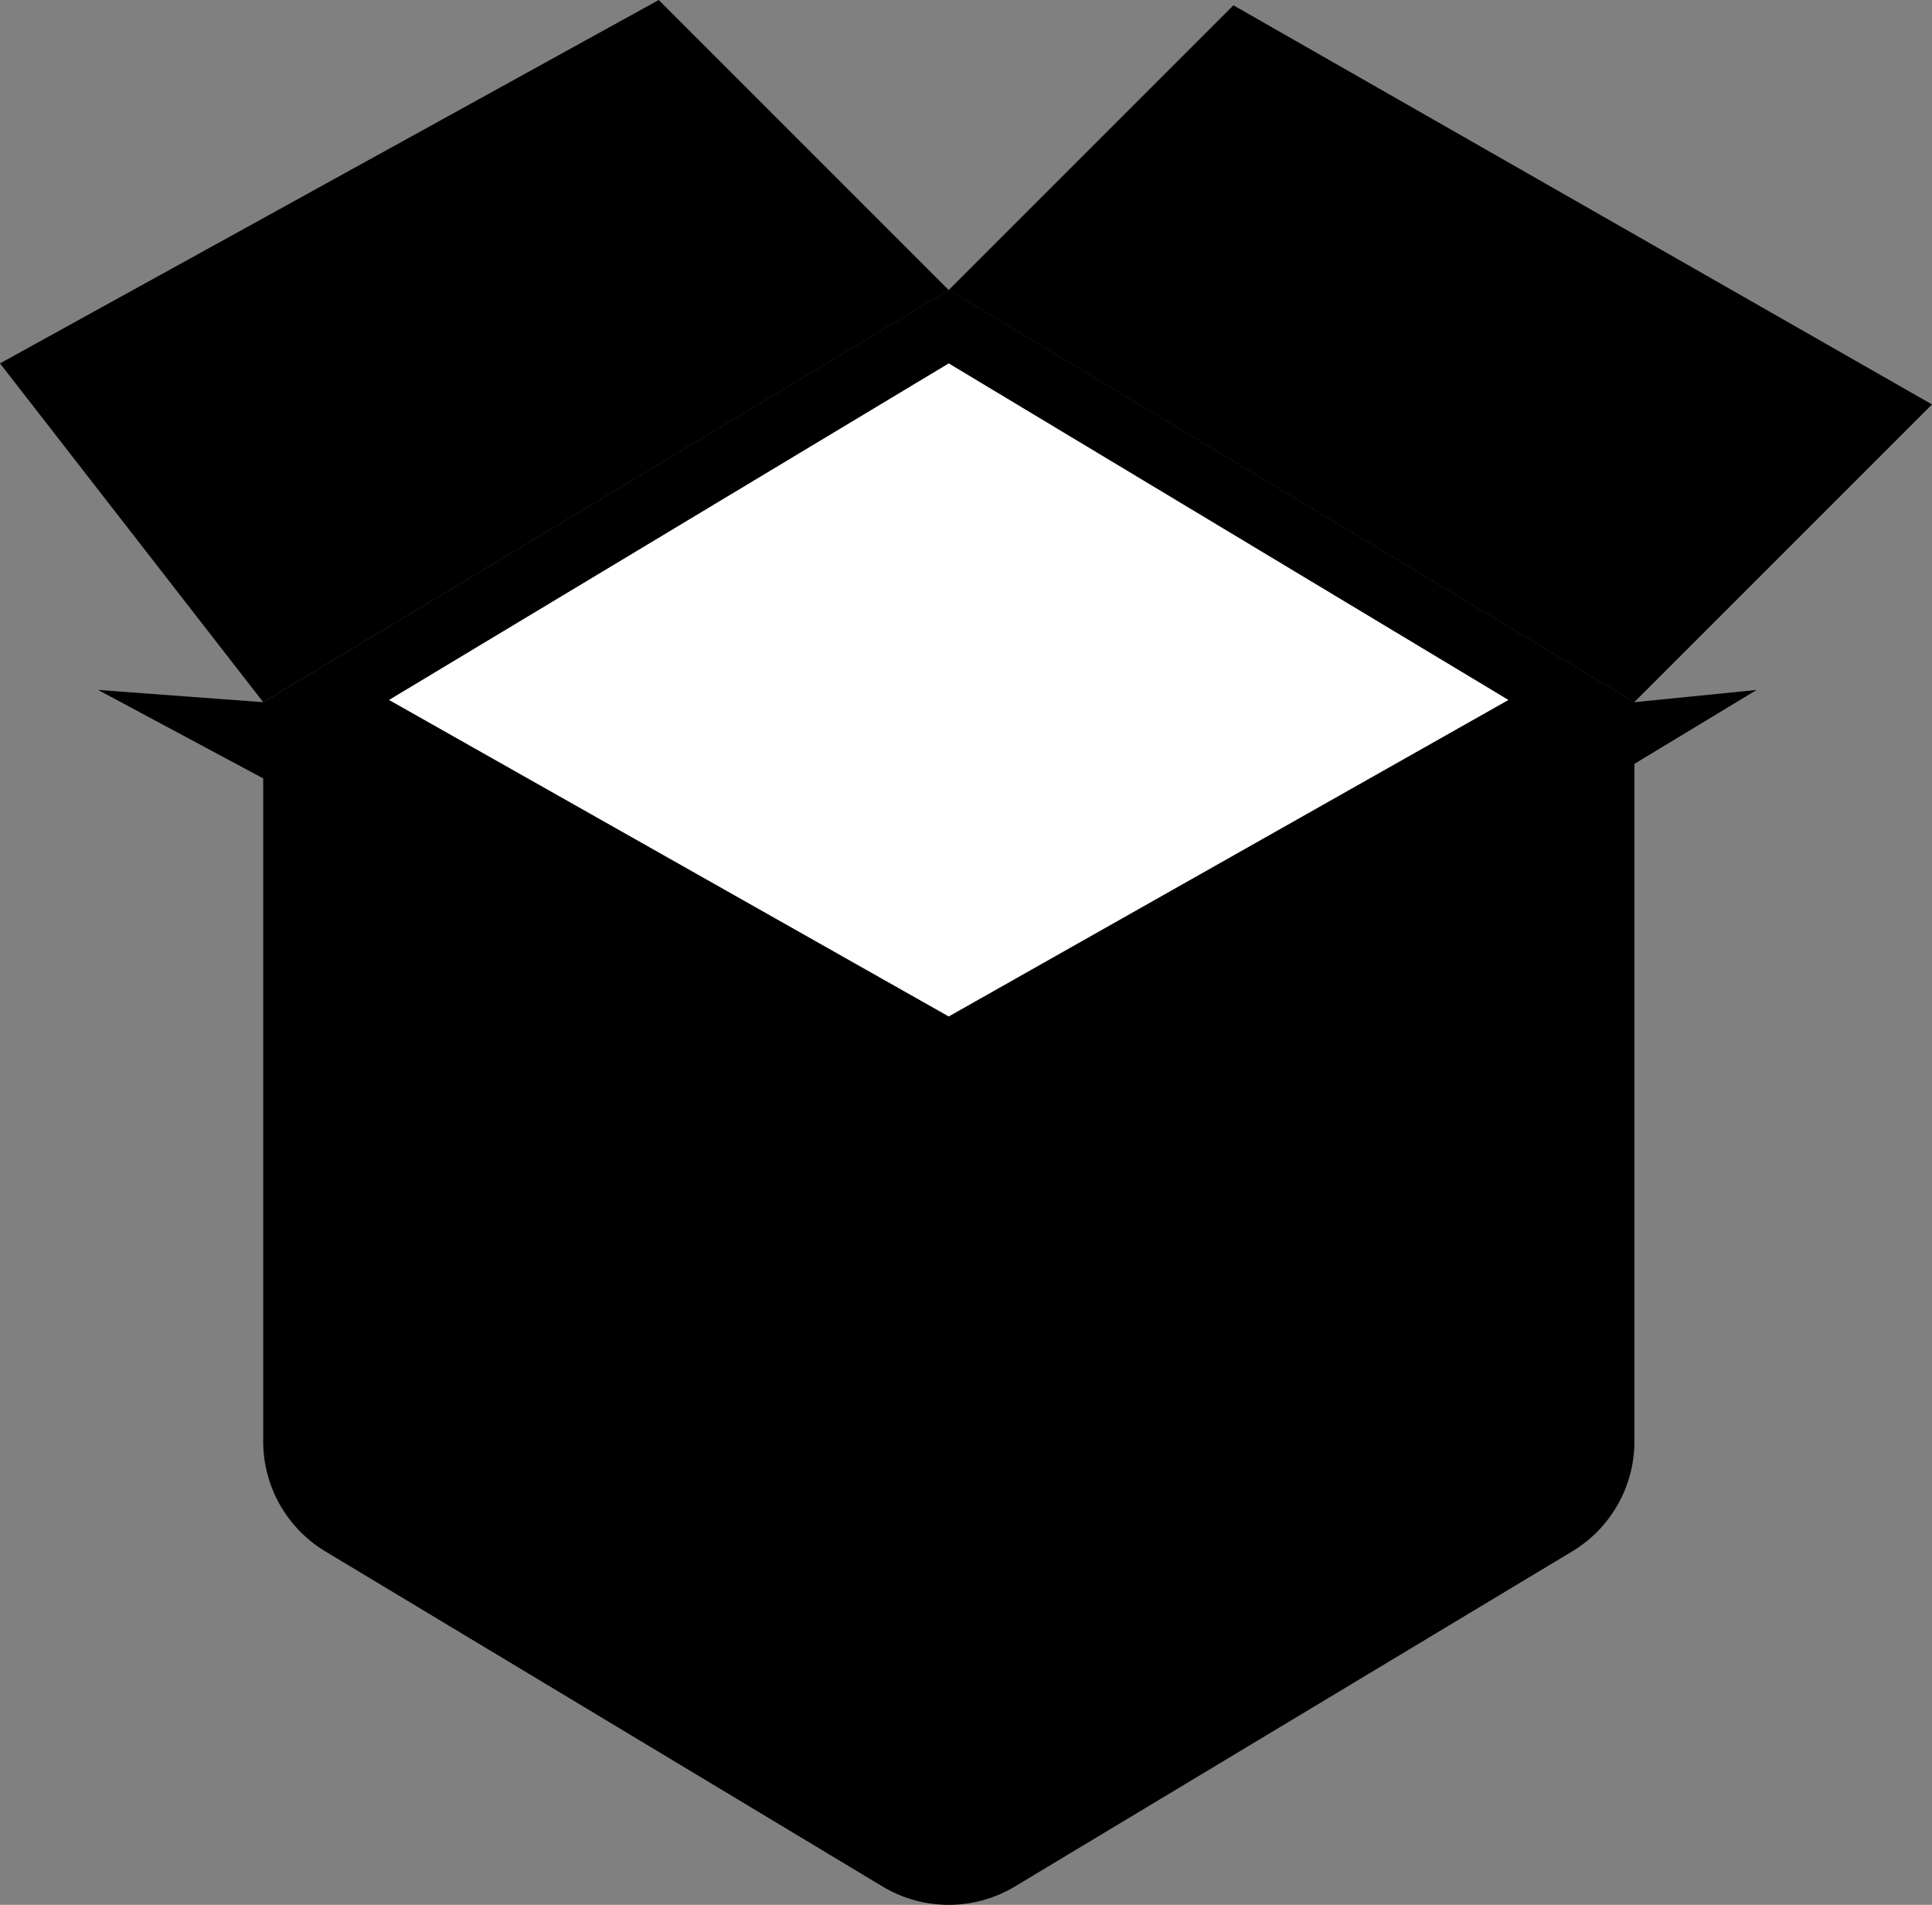 <svg xmlns="http://www.w3.org/2000/svg" viewBox="0 0 553.21 545.42"><rect x="0" y="0" width="553.21" height="545.42" fill="#808080" stroke="none"/><defs><style>.cls-1{fill:#fff;}</style></defs><g id="Layer_2" data-name="Layer 2"><g id="Layer_2-2" data-name="Layer 2"><path d="M503,197.55,468,218.72v194a36.75,36.75,0,0,1-17.81,31.49L290.6,540.17a36.79,36.79,0,0,1-37.88,0L93.18,444.23a36.75,36.75,0,0,1-17.81-31.49V201.06L271.66,83,468,201.06Z"/><polygon points="271.66 83.04 75.37 201.06 0 104.05 188.62 0 271.66 83.04"/><polygon points="271.66 291.04 202.58 291.04 28.08 197.55 75.37 201.06 271.66 291.04"/><polygon points="553.21 115.8 467.95 201.06 271.66 83.04 353.18 1.52 553.21 115.8"/><polygon class="cls-1" points="271.66 291.05 111.39 200.42 271.66 104.05 431.93 200.42 271.66 291.05"/></g></g></svg>